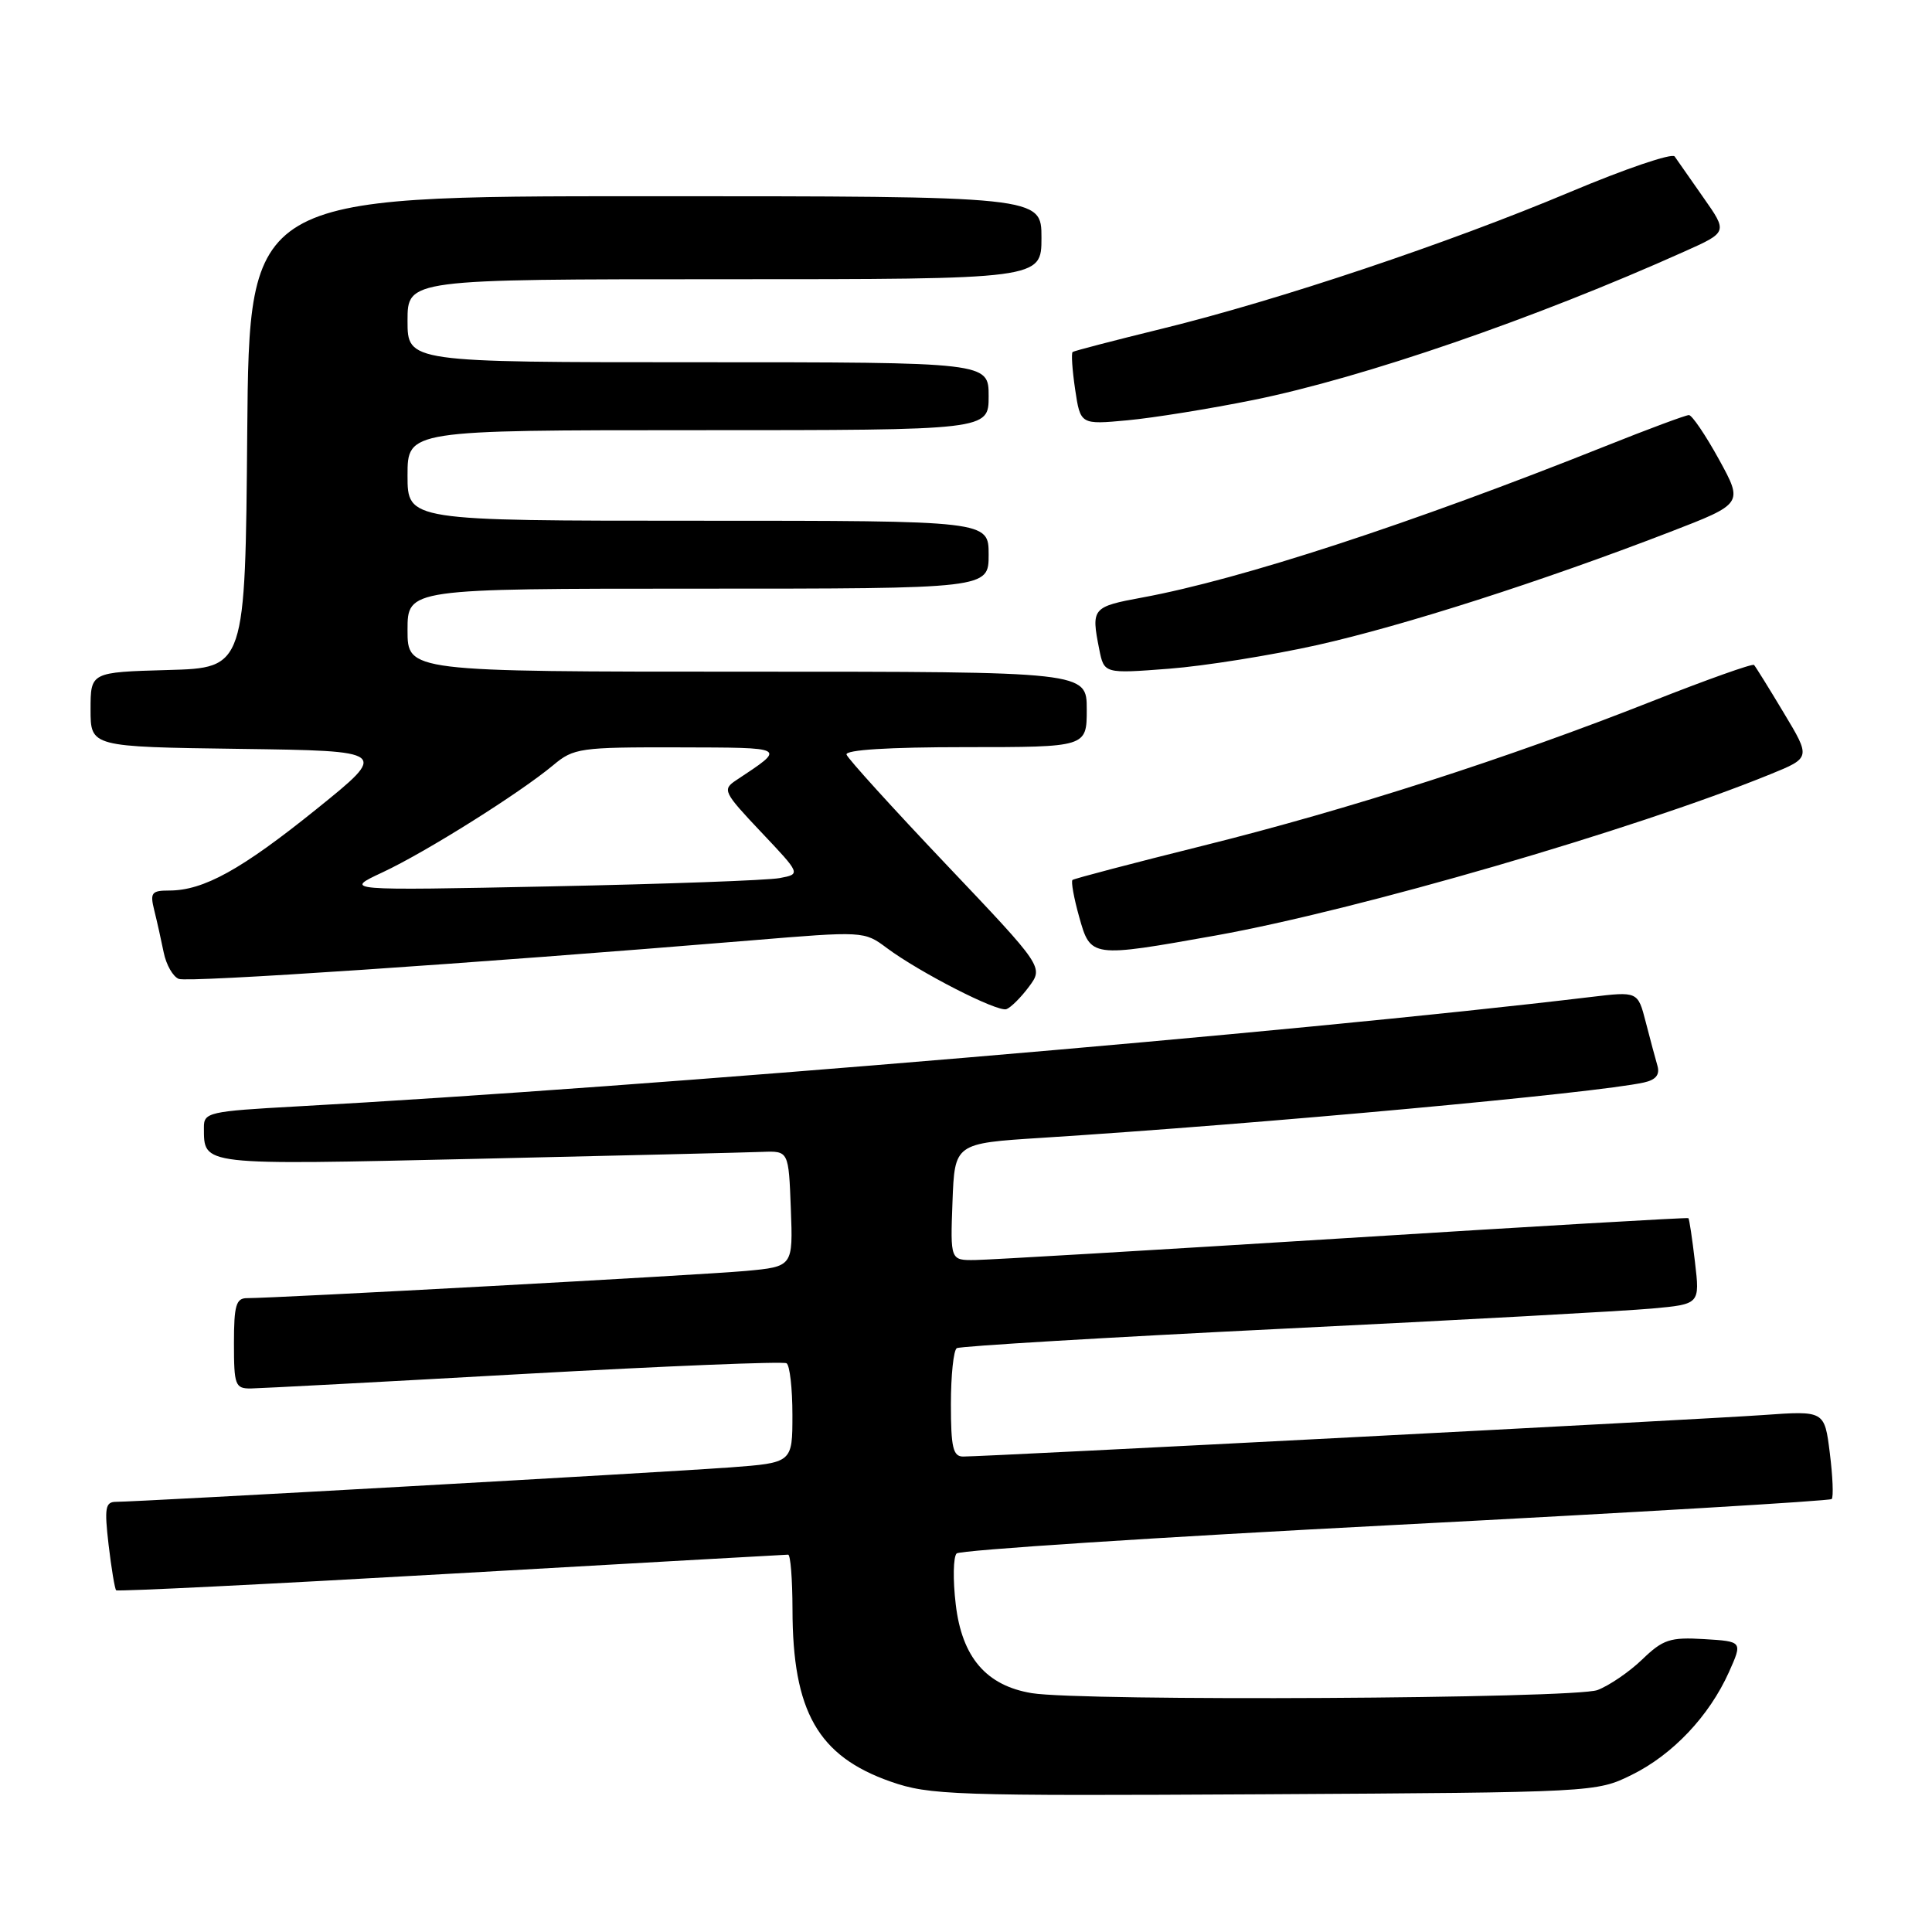 <?xml version="1.0" encoding="UTF-8" standalone="no"?>
<!DOCTYPE svg PUBLIC "-//W3C//DTD SVG 1.1//EN" "http://www.w3.org/Graphics/SVG/1.1/DTD/svg11.dtd" >
<svg xmlns="http://www.w3.org/2000/svg" xmlns:xlink="http://www.w3.org/1999/xlink" version="1.1" viewBox="0 0 256 256">
 <g >
 <path fill="currentColor"
d=" M 216.21 235.18 C 221.63 232.51 226.47 227.40 229.09 221.57 C 230.91 217.50 230.91 217.50 225.81 217.19 C 221.30 216.92 220.36 217.23 217.61 219.88 C 215.90 221.53 213.23 223.35 211.68 223.94 C 208.63 225.09 143.36 225.45 136.71 224.35 C 130.68 223.35 127.46 219.60 126.64 212.58 C 126.25 209.32 126.31 206.29 126.76 205.84 C 127.20 205.40 153.37 203.69 184.91 202.06 C 216.45 200.42 242.45 198.88 242.71 198.63 C 242.96 198.37 242.85 195.64 242.46 192.54 C 241.76 186.92 241.76 186.92 233.63 187.50 C 225.49 188.08 130.68 193.00 127.62 193.00 C 126.28 193.00 126.00 191.79 126.00 186.06 C 126.00 182.24 126.35 178.90 126.78 178.64 C 127.21 178.37 146.67 177.21 170.03 176.06 C 193.39 174.92 215.37 173.71 218.88 173.39 C 225.25 172.81 225.25 172.81 224.59 167.21 C 224.23 164.12 223.84 161.52 223.72 161.41 C 223.60 161.31 203.03 162.51 178.00 164.08 C 152.97 165.64 131.02 166.94 129.21 166.96 C 125.92 167.00 125.92 167.00 126.21 159.25 C 126.50 151.50 126.50 151.50 138.00 150.77 C 167.28 148.90 211.48 144.84 217.81 143.44 C 219.41 143.09 219.96 142.41 219.62 141.22 C 219.34 140.27 218.65 137.67 218.07 135.43 C 217.02 131.36 217.02 131.36 210.76 132.11 C 171.66 136.80 85.89 144.05 39.25 146.61 C 27.66 147.25 27.00 147.40 27.02 149.39 C 27.05 154.48 26.26 154.38 63.16 153.55 C 82.05 153.12 99.08 152.71 101.00 152.63 C 104.50 152.50 104.50 152.50 104.79 160.17 C 105.08 167.83 105.08 167.83 98.79 168.41 C 92.83 168.95 36.46 172.02 32.75 172.01 C 31.28 172.00 31.00 172.95 31.00 178.00 C 31.00 183.56 31.16 184.00 33.25 183.98 C 34.49 183.96 50.79 183.10 69.47 182.05 C 88.16 181.01 103.80 180.37 104.22 180.64 C 104.65 180.90 105.00 183.98 105.00 187.47 C 105.00 193.82 105.00 193.82 96.75 194.44 C 88.11 195.08 18.26 199.00 15.39 199.00 C 13.95 199.00 13.82 199.79 14.39 204.70 C 14.76 207.83 15.21 210.54 15.39 210.72 C 15.57 210.90 35.55 209.91 59.79 208.52 C 84.03 207.14 104.12 206.00 104.43 206.00 C 104.75 206.00 105.00 209.26 105.01 213.25 C 105.02 226.78 108.39 232.70 118.01 236.07 C 123.15 237.87 126.28 237.98 167.50 237.75 C 211.25 237.50 211.53 237.49 216.21 235.18 Z  M 136.33 130.76 C 138.28 128.14 138.28 128.14 125.39 114.56 C 118.30 107.09 112.35 100.53 112.17 99.99 C 111.96 99.36 117.74 99.00 127.92 99.00 C 144.00 99.00 144.00 99.00 144.00 94.00 C 144.00 89.00 144.00 89.00 99.00 89.00 C 54.00 89.00 54.00 89.00 54.00 83.50 C 54.00 78.00 54.00 78.00 92.50 78.00 C 131.00 78.00 131.00 78.00 131.00 73.50 C 131.00 69.00 131.00 69.00 92.50 69.00 C 54.00 69.00 54.00 69.00 54.00 63.00 C 54.00 57.00 54.00 57.00 92.50 57.00 C 131.00 57.00 131.00 57.00 131.00 52.50 C 131.00 48.00 131.00 48.00 92.50 48.00 C 54.00 48.00 54.00 48.00 54.00 42.50 C 54.00 37.00 54.00 37.00 96.00 37.00 C 138.00 37.00 138.00 37.00 138.00 31.50 C 138.00 26.00 138.00 26.00 85.51 26.00 C 33.03 26.00 33.03 26.00 32.76 57.25 C 32.50 88.50 32.50 88.50 22.25 88.78 C 12.00 89.07 12.00 89.07 12.00 94.01 C 12.00 98.96 12.00 98.96 31.75 99.23 C 51.50 99.50 51.50 99.50 41.90 107.24 C 31.98 115.23 26.98 118.00 22.42 118.00 C 20.08 118.00 19.86 118.29 20.44 120.62 C 20.80 122.06 21.36 124.57 21.69 126.20 C 22.02 127.84 22.92 129.41 23.69 129.71 C 24.96 130.20 62.05 127.70 99.50 124.61 C 114.41 123.37 114.52 123.38 117.50 125.61 C 121.83 128.84 132.14 134.12 133.35 133.72 C 133.91 133.53 135.26 132.20 136.33 130.76 Z  M 161.08 123.96 C 179.88 120.59 216.47 109.96 234.56 102.60 C 239.94 100.41 239.94 100.41 236.36 94.46 C 234.40 91.18 232.62 88.33 232.42 88.11 C 232.22 87.90 226.15 90.06 218.93 92.91 C 199.80 100.47 178.73 107.25 159.45 112.05 C 150.13 114.37 142.33 116.42 142.11 116.60 C 141.90 116.79 142.29 118.98 142.99 121.47 C 144.51 126.91 144.54 126.91 161.08 123.96 Z  M 174.56 85.47 C 186.01 82.90 204.26 77.05 221.25 70.50 C 230.99 66.74 230.99 66.74 227.77 60.87 C 225.99 57.64 224.20 55.00 223.79 55.00 C 223.38 55.00 218.42 56.84 212.77 59.10 C 186.91 69.42 164.44 76.76 151.38 79.17 C 144.72 80.40 144.57 80.58 145.65 86.01 C 146.30 89.27 146.30 89.27 154.89 88.61 C 159.61 88.25 168.46 86.83 174.56 85.47 Z  M 166.08 53.00 C 180.64 50.05 203.43 42.20 223.21 33.32 C 228.93 30.76 228.93 30.76 225.71 26.18 C 223.95 23.66 222.23 21.21 221.90 20.73 C 221.57 20.25 215.34 22.37 208.05 25.44 C 191.94 32.22 169.49 39.75 154.00 43.55 C 147.68 45.10 142.33 46.49 142.13 46.64 C 141.93 46.79 142.08 49.02 142.46 51.59 C 143.16 56.27 143.16 56.27 149.41 55.69 C 152.85 55.37 160.35 54.16 166.08 53.00 Z  M 50.71 115.58 C 56.44 112.90 68.89 105.08 73.33 101.37 C 76.00 99.13 76.88 99.00 89.83 99.03 C 104.47 99.07 104.24 98.94 97.54 103.39 C 95.69 104.62 95.85 104.96 100.85 110.25 C 106.12 115.82 106.12 115.82 103.31 116.35 C 101.76 116.65 88.12 117.14 73.00 117.45 C 45.50 118.01 45.50 118.01 50.71 115.58 Z "/>
</g>
</svg>